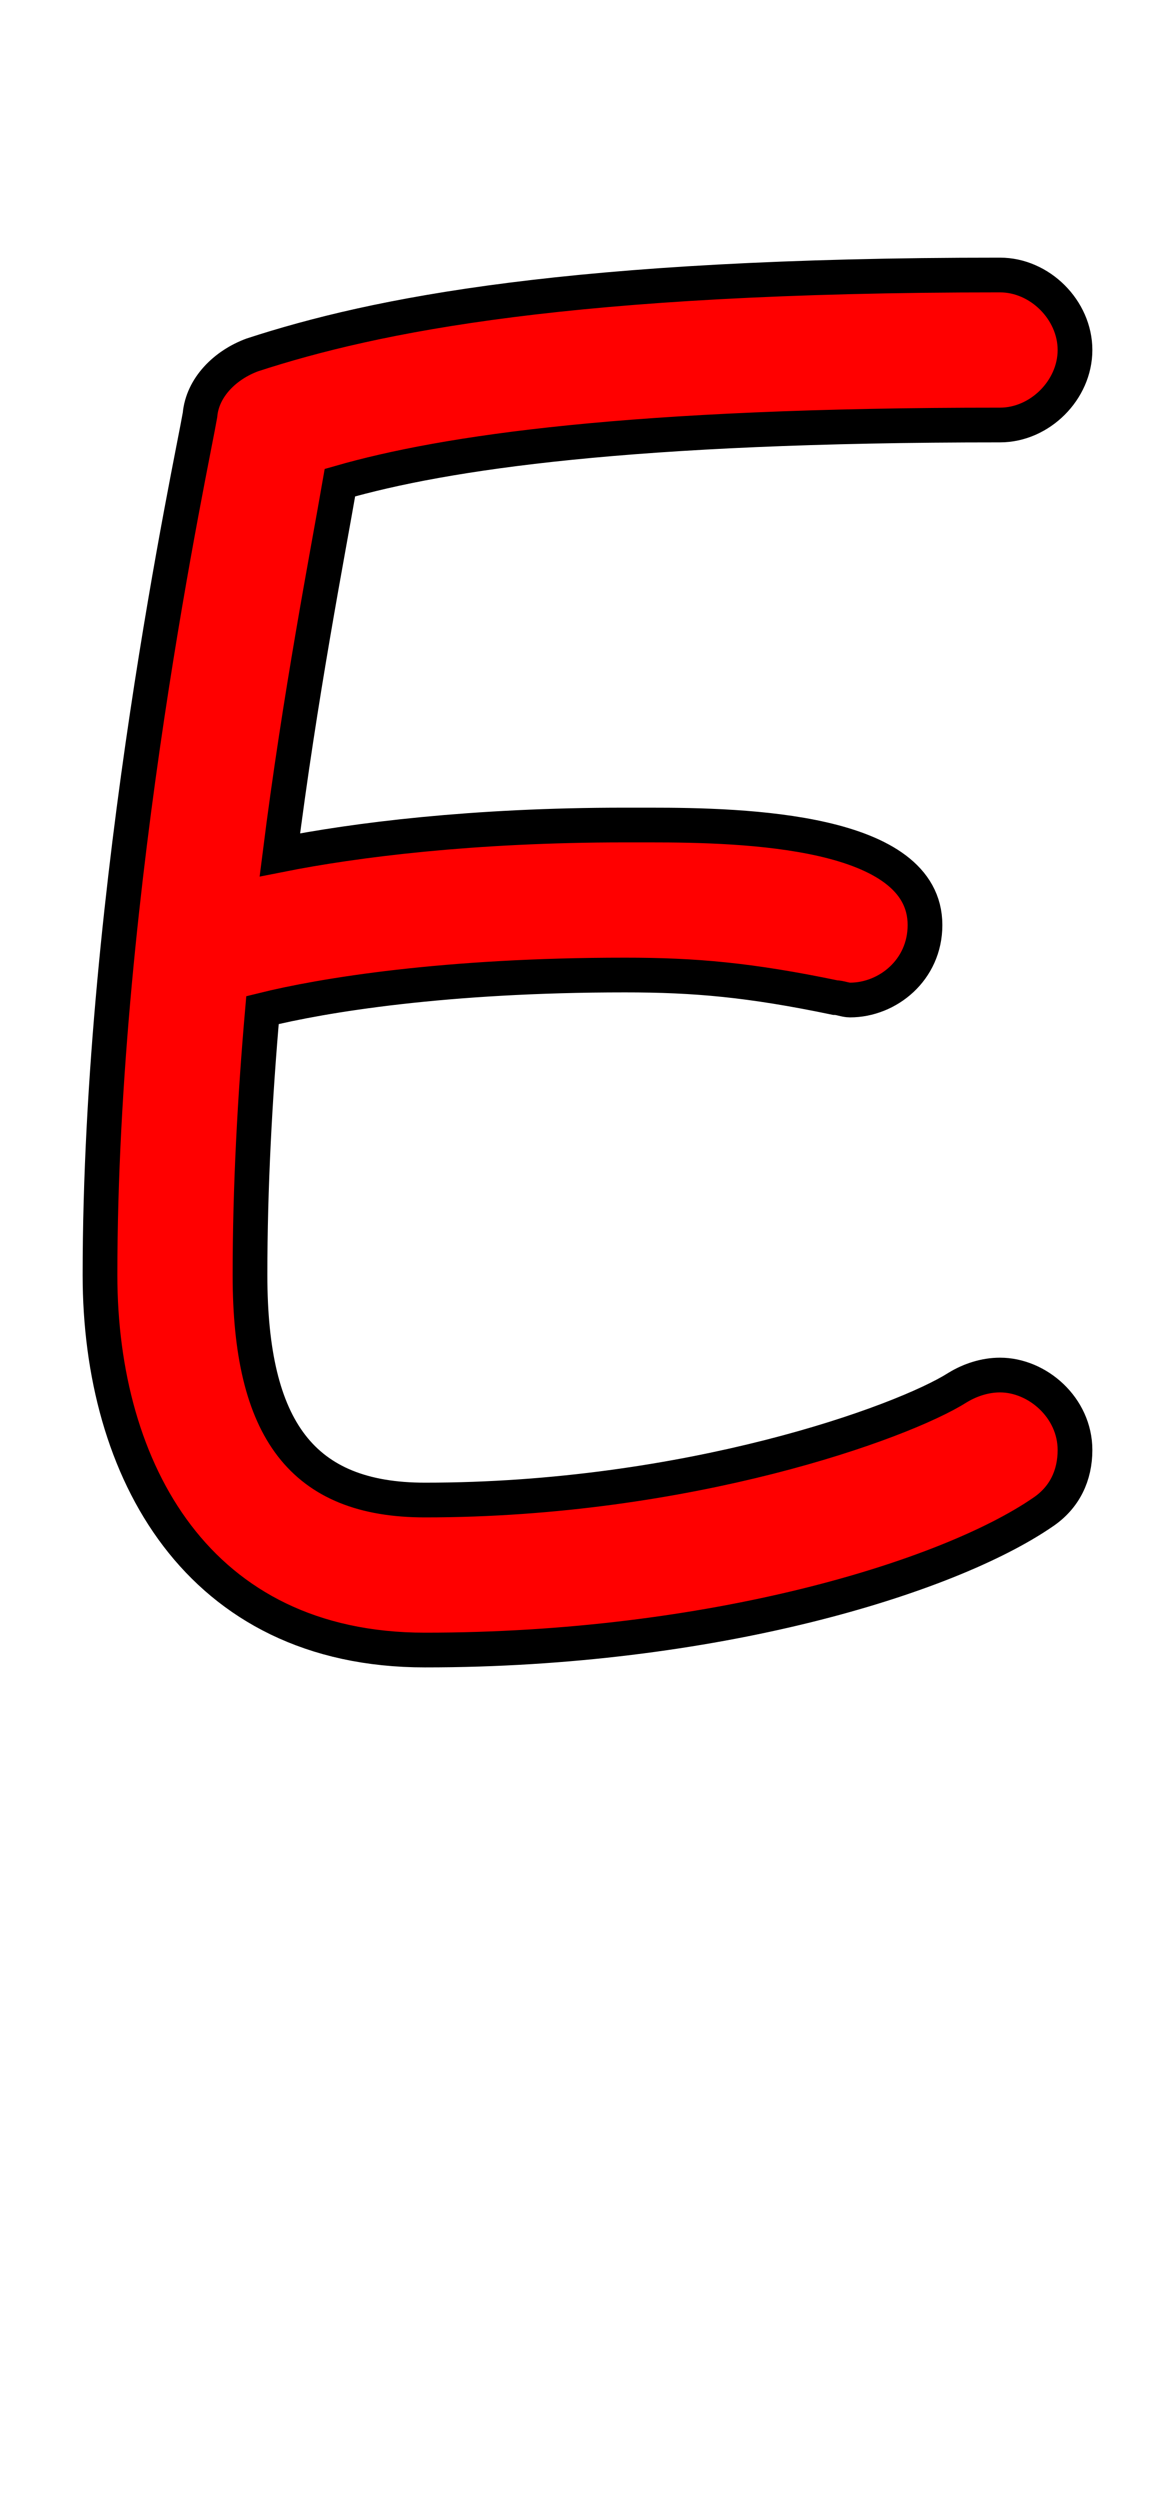 <svg xmlns="http://www.w3.org/2000/svg" xmlns:xlink="http://www.w3.org/1999/xlink" width="33.84" height="72"><path fill="red" stroke="black" d="M28.80 39.60C28.37 39.60 27.94 39.74 27.58 39.96C25.99 40.97 19.80 43.20 12.24 43.20C8.71 43.20 7.20 41.18 7.20 36.72C7.20 34.20 7.34 31.61 7.56 29.09C9.29 28.66 12.82 28.08 18.00 28.08C20.02 28.08 21.60 28.22 24.05 28.73C24.19 28.73 24.34 28.80 24.48 28.80C25.56 28.80 26.64 27.94 26.64 26.64C26.64 23.90 21.46 23.76 18.72 23.76L18.00 23.76C13.61 23.76 10.22 24.19 8.06 24.62C8.64 20.02 9.43 15.98 9.79 13.90C12.82 13.03 18.14 12.24 28.80 12.24C29.95 12.24 30.96 11.23 30.96 10.08C30.96 8.93 29.95 7.92 28.80 7.92C16.42 7.92 10.80 9.07 7.27 10.22C6.48 10.51 5.83 11.16 5.76 11.95C5.54 13.25 2.88 25.49 2.88 36.72C2.88 42.34 5.69 47.52 12.24 47.52C20.52 47.52 27.29 45.43 30.02 43.56C30.67 43.13 30.96 42.48 30.96 41.76C30.96 40.54 29.88 39.60 28.80 39.60Z"/></svg>